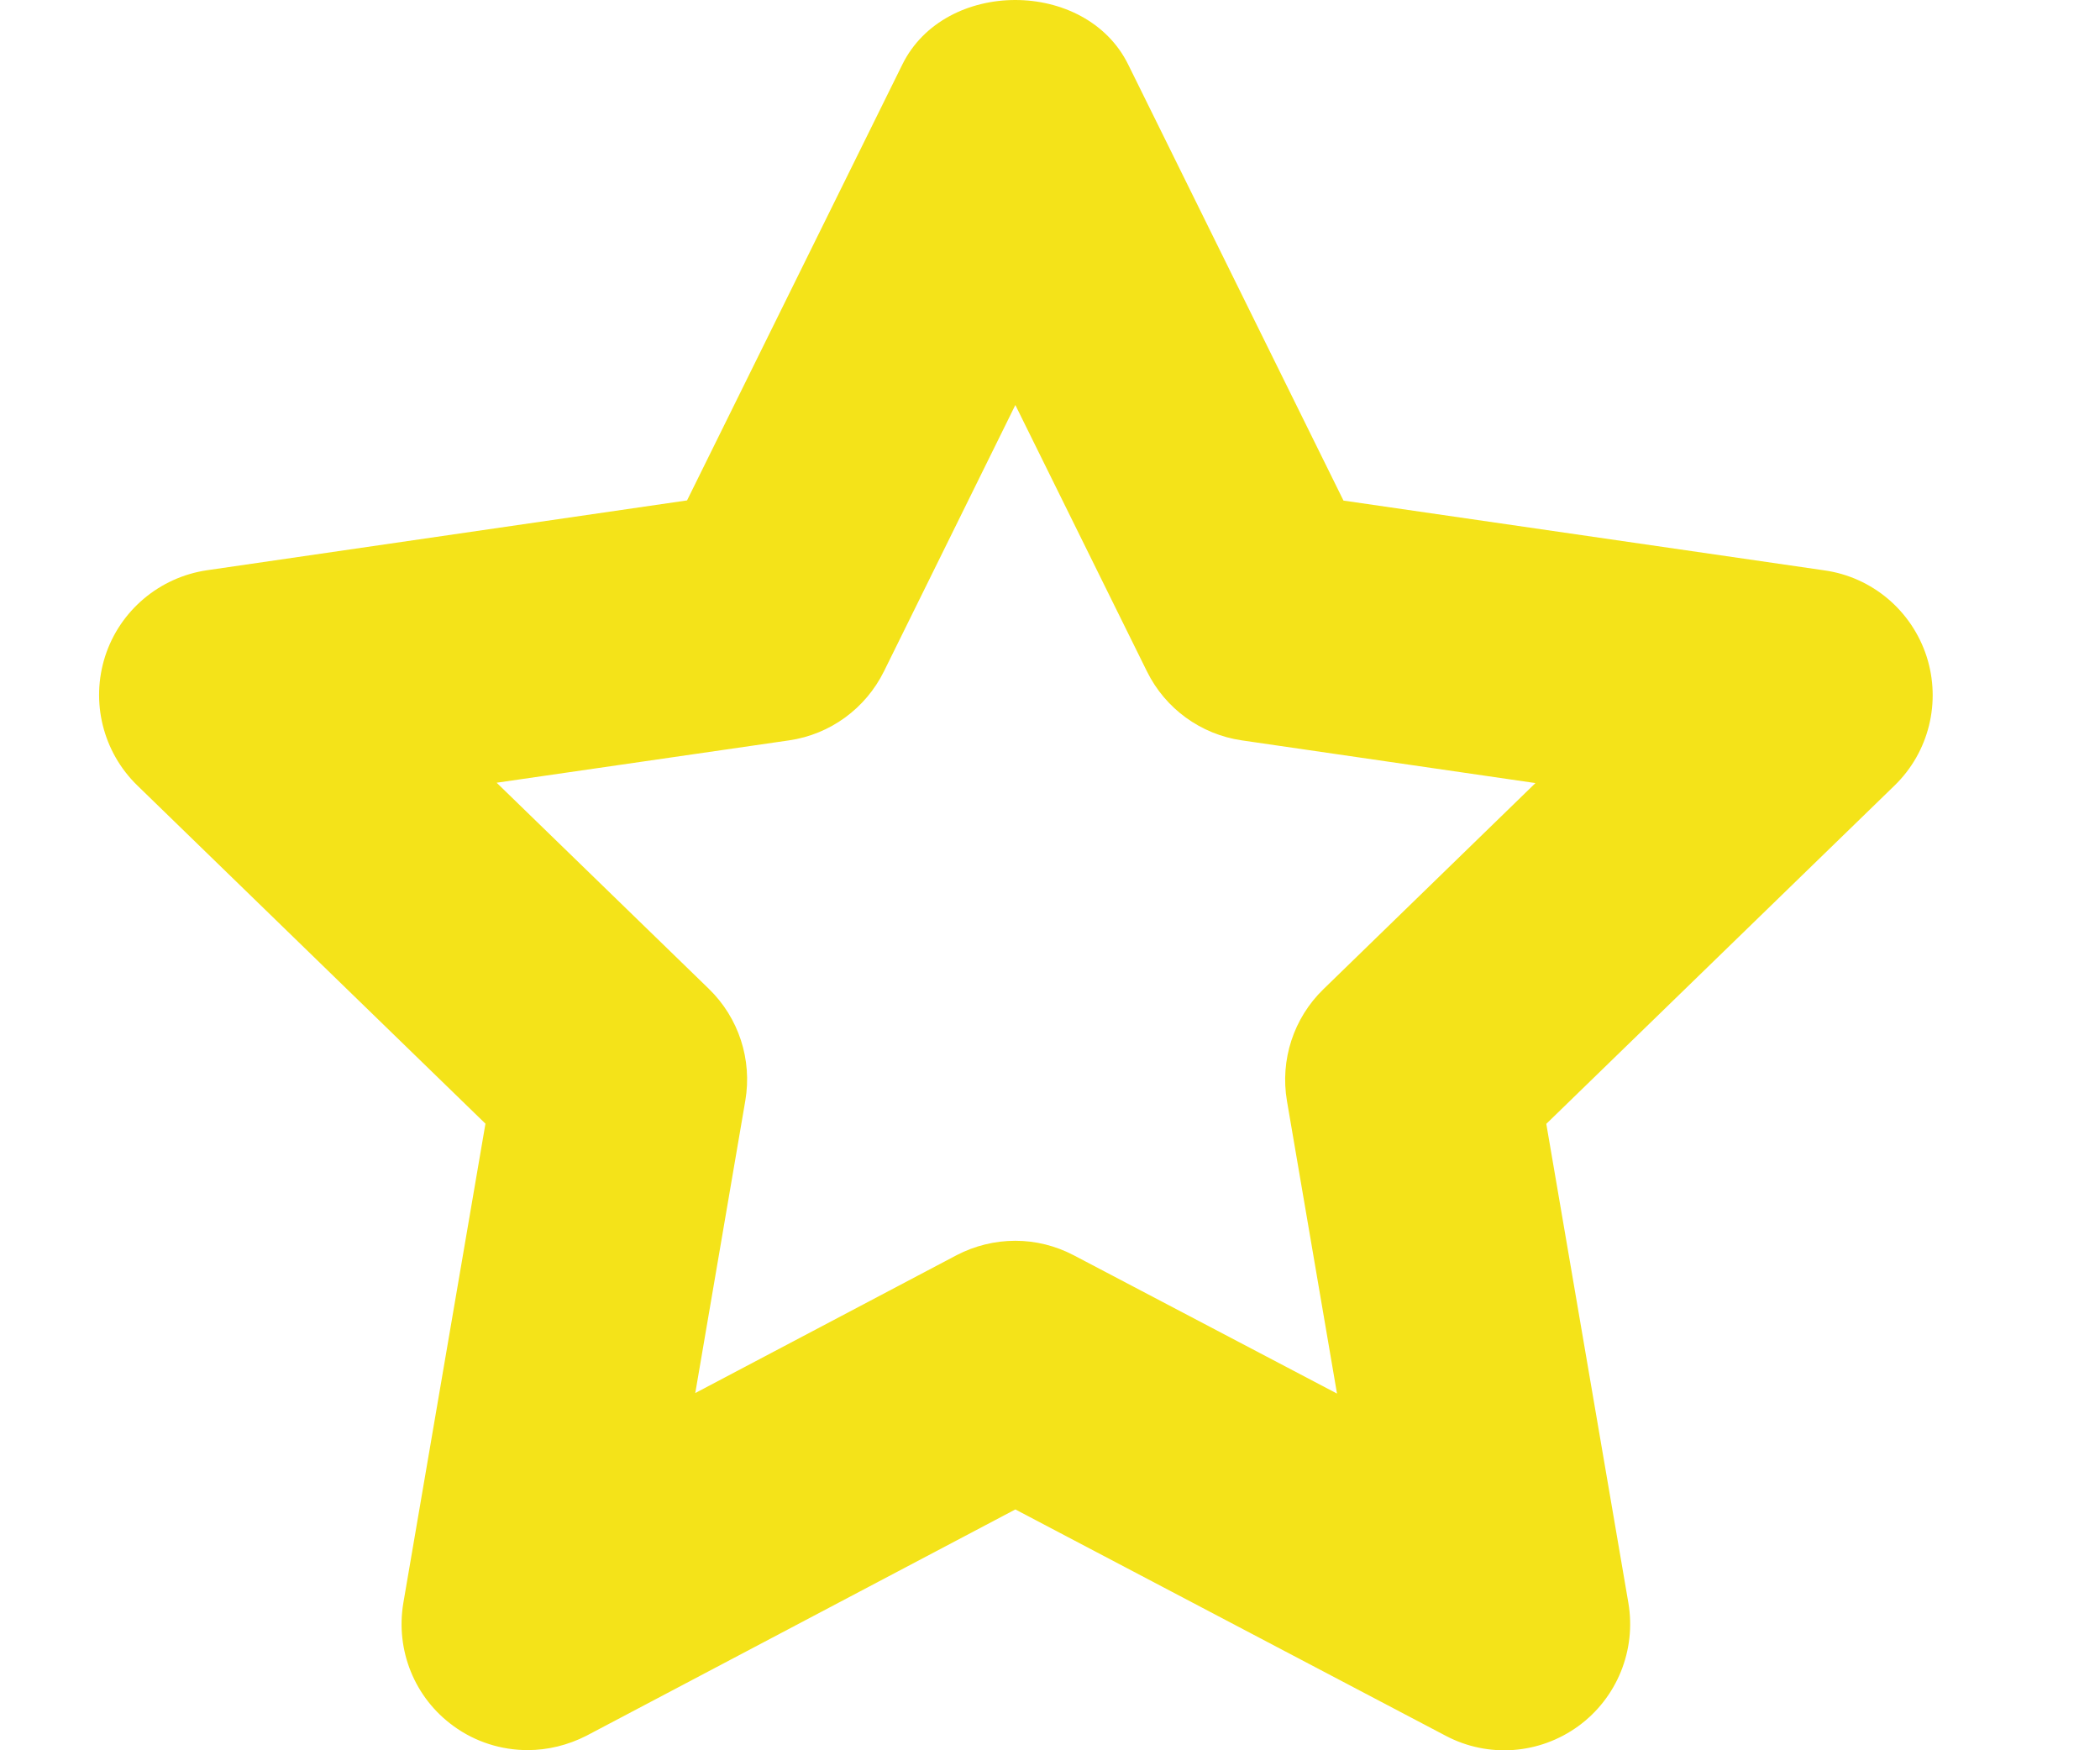 <svg width="12" height="10" viewBox="0 0 12 10" fill="none" xmlns="http://www.w3.org/2000/svg">
<path d="M3.015 9.999C2.866 9.999 2.717 9.953 2.592 9.862C2.369 9.701 2.259 9.428 2.305 9.157L2.774 6.42L0.784 4.487C0.588 4.296 0.517 4.01 0.601 3.749C0.685 3.489 0.911 3.298 1.183 3.258L3.926 2.859L5.156 0.369C5.398 -0.123 6.205 -0.123 6.447 0.369L7.677 2.86L10.427 3.259C10.699 3.298 10.924 3.489 11.009 3.75C11.093 4.011 11.023 4.297 10.826 4.488L8.836 6.421L9.305 9.158C9.351 9.428 9.24 9.701 9.019 9.862C8.796 10.024 8.503 10.045 8.261 9.917L5.802 8.624L3.351 9.917C3.245 9.971 3.13 9.999 3.015 9.999ZM5.802 7.089C5.917 7.089 6.031 7.117 6.136 7.172L7.64 7.962L7.354 6.29C7.314 6.056 7.392 5.817 7.562 5.652L8.774 4.474L7.096 4.23C6.862 4.196 6.659 4.049 6.554 3.836L5.802 2.314L5.051 3.836C4.946 4.048 4.744 4.196 4.509 4.23L2.838 4.472L4.051 5.65C4.221 5.815 4.299 6.054 4.259 6.288L3.973 7.959L5.467 7.171C5.571 7.117 5.686 7.089 5.802 7.089Z" fill="#F4E319"/>
</svg>
